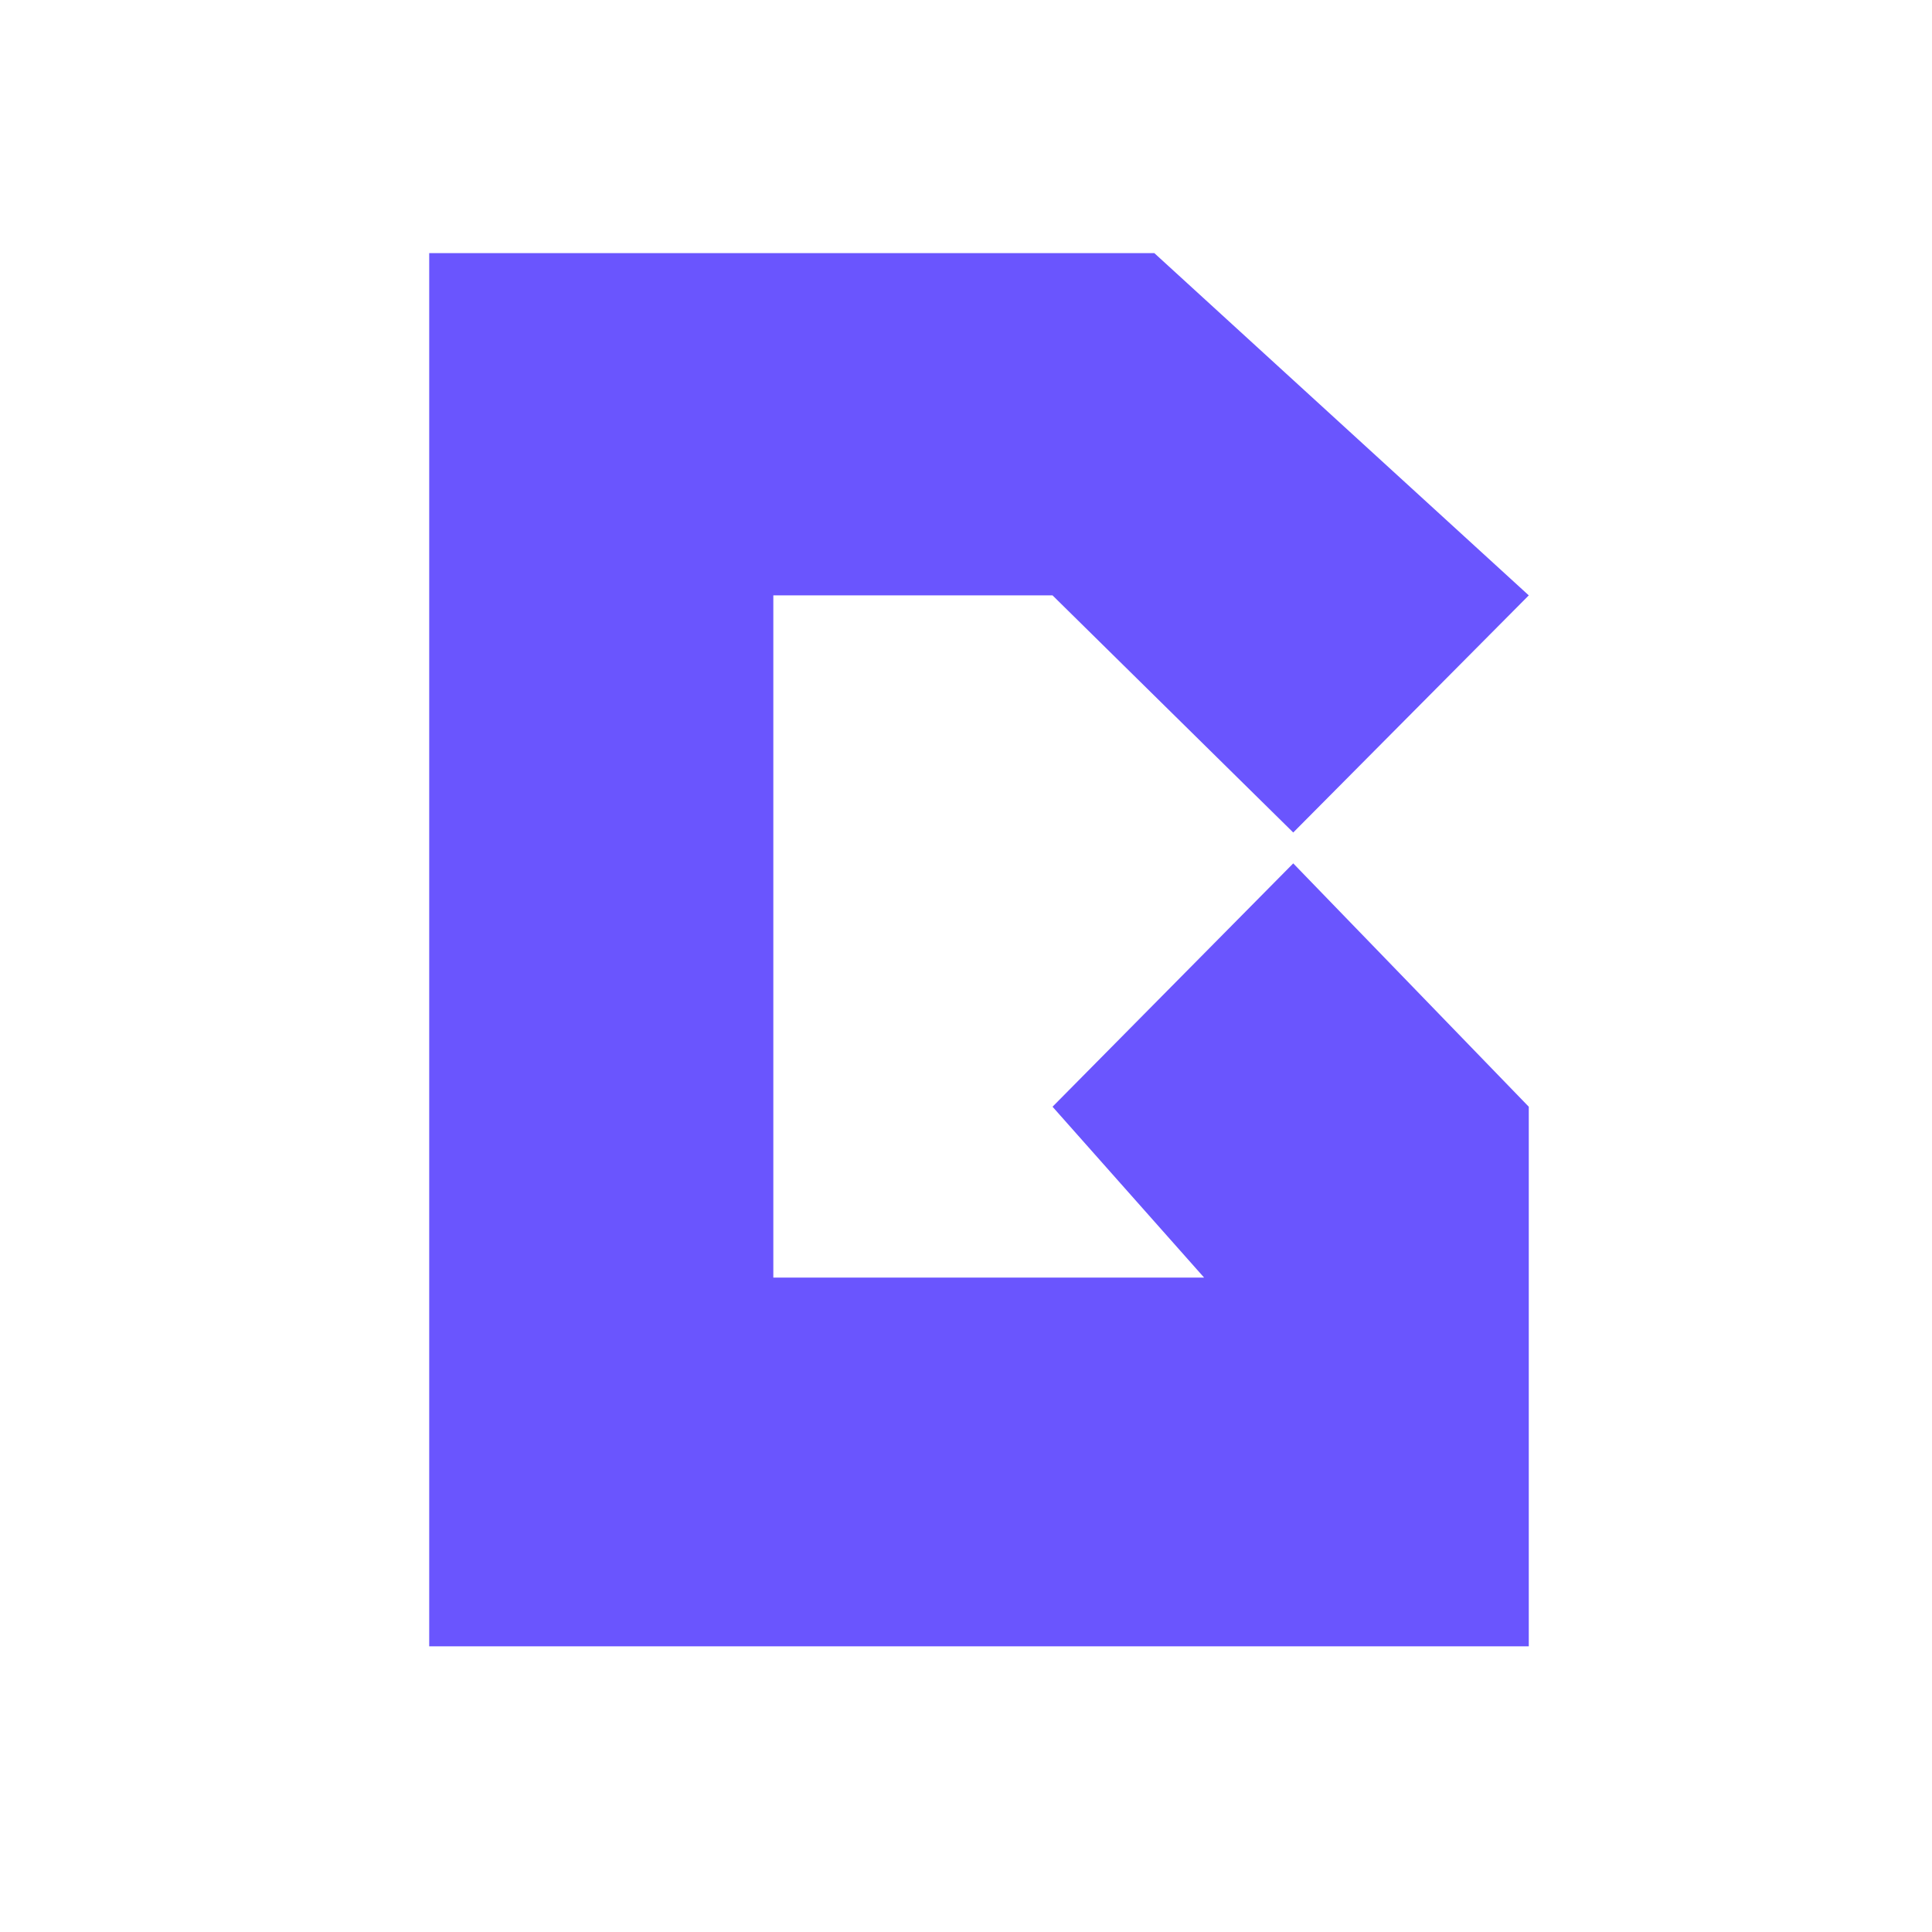 <?xml version="1.0" encoding="UTF-8"?>
<svg width="180px" height="180px" viewBox="0 0 180 180" version="1.1" xmlns="http://www.w3.org/2000/svg" xmlns:xlink="http://www.w3.org/1999/xlink">
    <title>stealthward</title>
    <g id="stealthward" stroke="none" stroke-width="1" fill="none" fill-rule="evenodd">
        <polygon id="Path-14" fill="#6A55FE" points="39.988 23.58 39.988 153.383 142.433 153.383 142.433 103.112 120.488 80.439 98.062 103.112 112.183 119.03 72.049 119.03 72.049 55.47 98.062 55.47 120.488 77.562 142.433 55.47 107.543 23.58"></polygon>
    </g>
</svg>